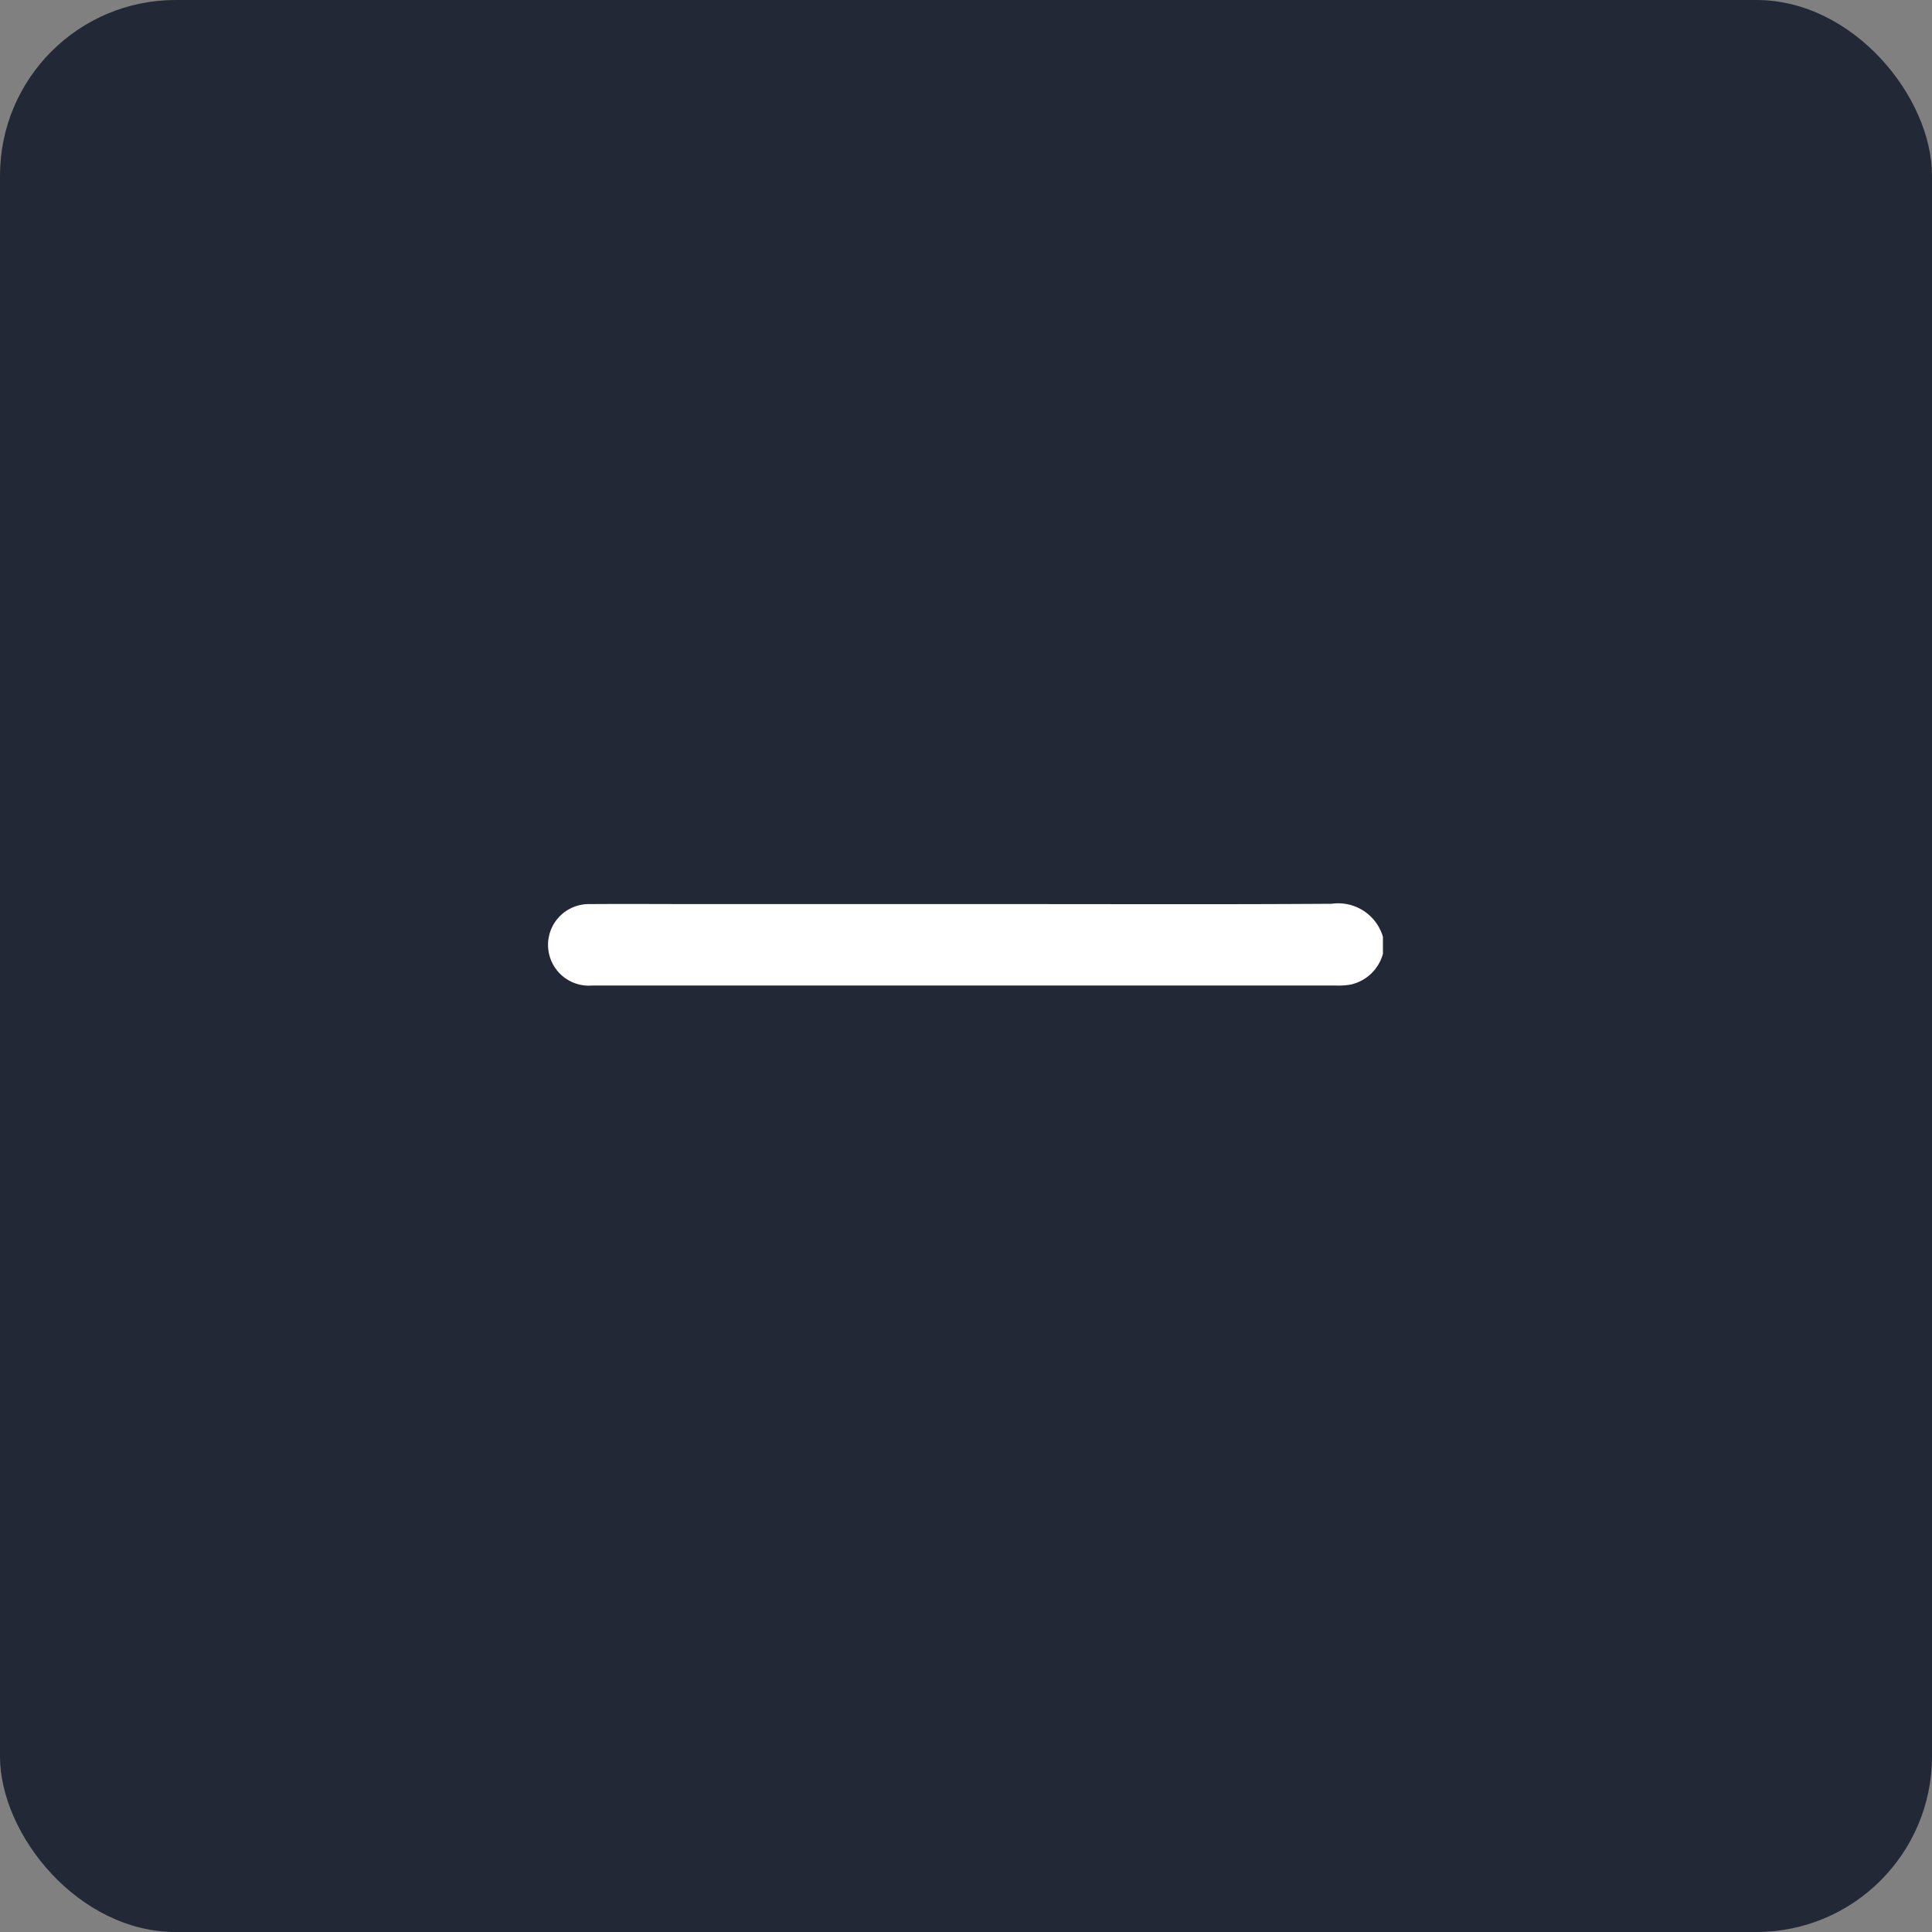 <svg xmlns="http://www.w3.org/2000/svg" width="44" height="44" viewBox="0 0 44 44">
  <rect x="0" y="0" width="44" height="44" fill="#808080" stroke="none"/>
  <g id="ic_add_property_address_remove_field" transform="translate(-1086 -672)">
    <rect id="Rectangle_5" data-name="Rectangle 5" width="44" height="44" rx="4" transform="translate(1086 672)" fill="#232837"/>
    <g id="Group_2" data-name="Group 2" transform="translate(1098.516 683.99)">
      <path id="Path_7" data-name="Path 7" d="M18.984,9.713a.981.981,0,0,1-.744.721,1.651,1.651,0,0,1-.313.021H.967A.929.929,0,1,1,.911,8.6c.841-.006,1.681,0,2.522,0h7.2c2.393,0,4.785.009,7.178-.007a1.061,1.061,0,0,1,1.168.751v.372Z" fill="#fff"/>
    </g>
  </g>
</svg>
